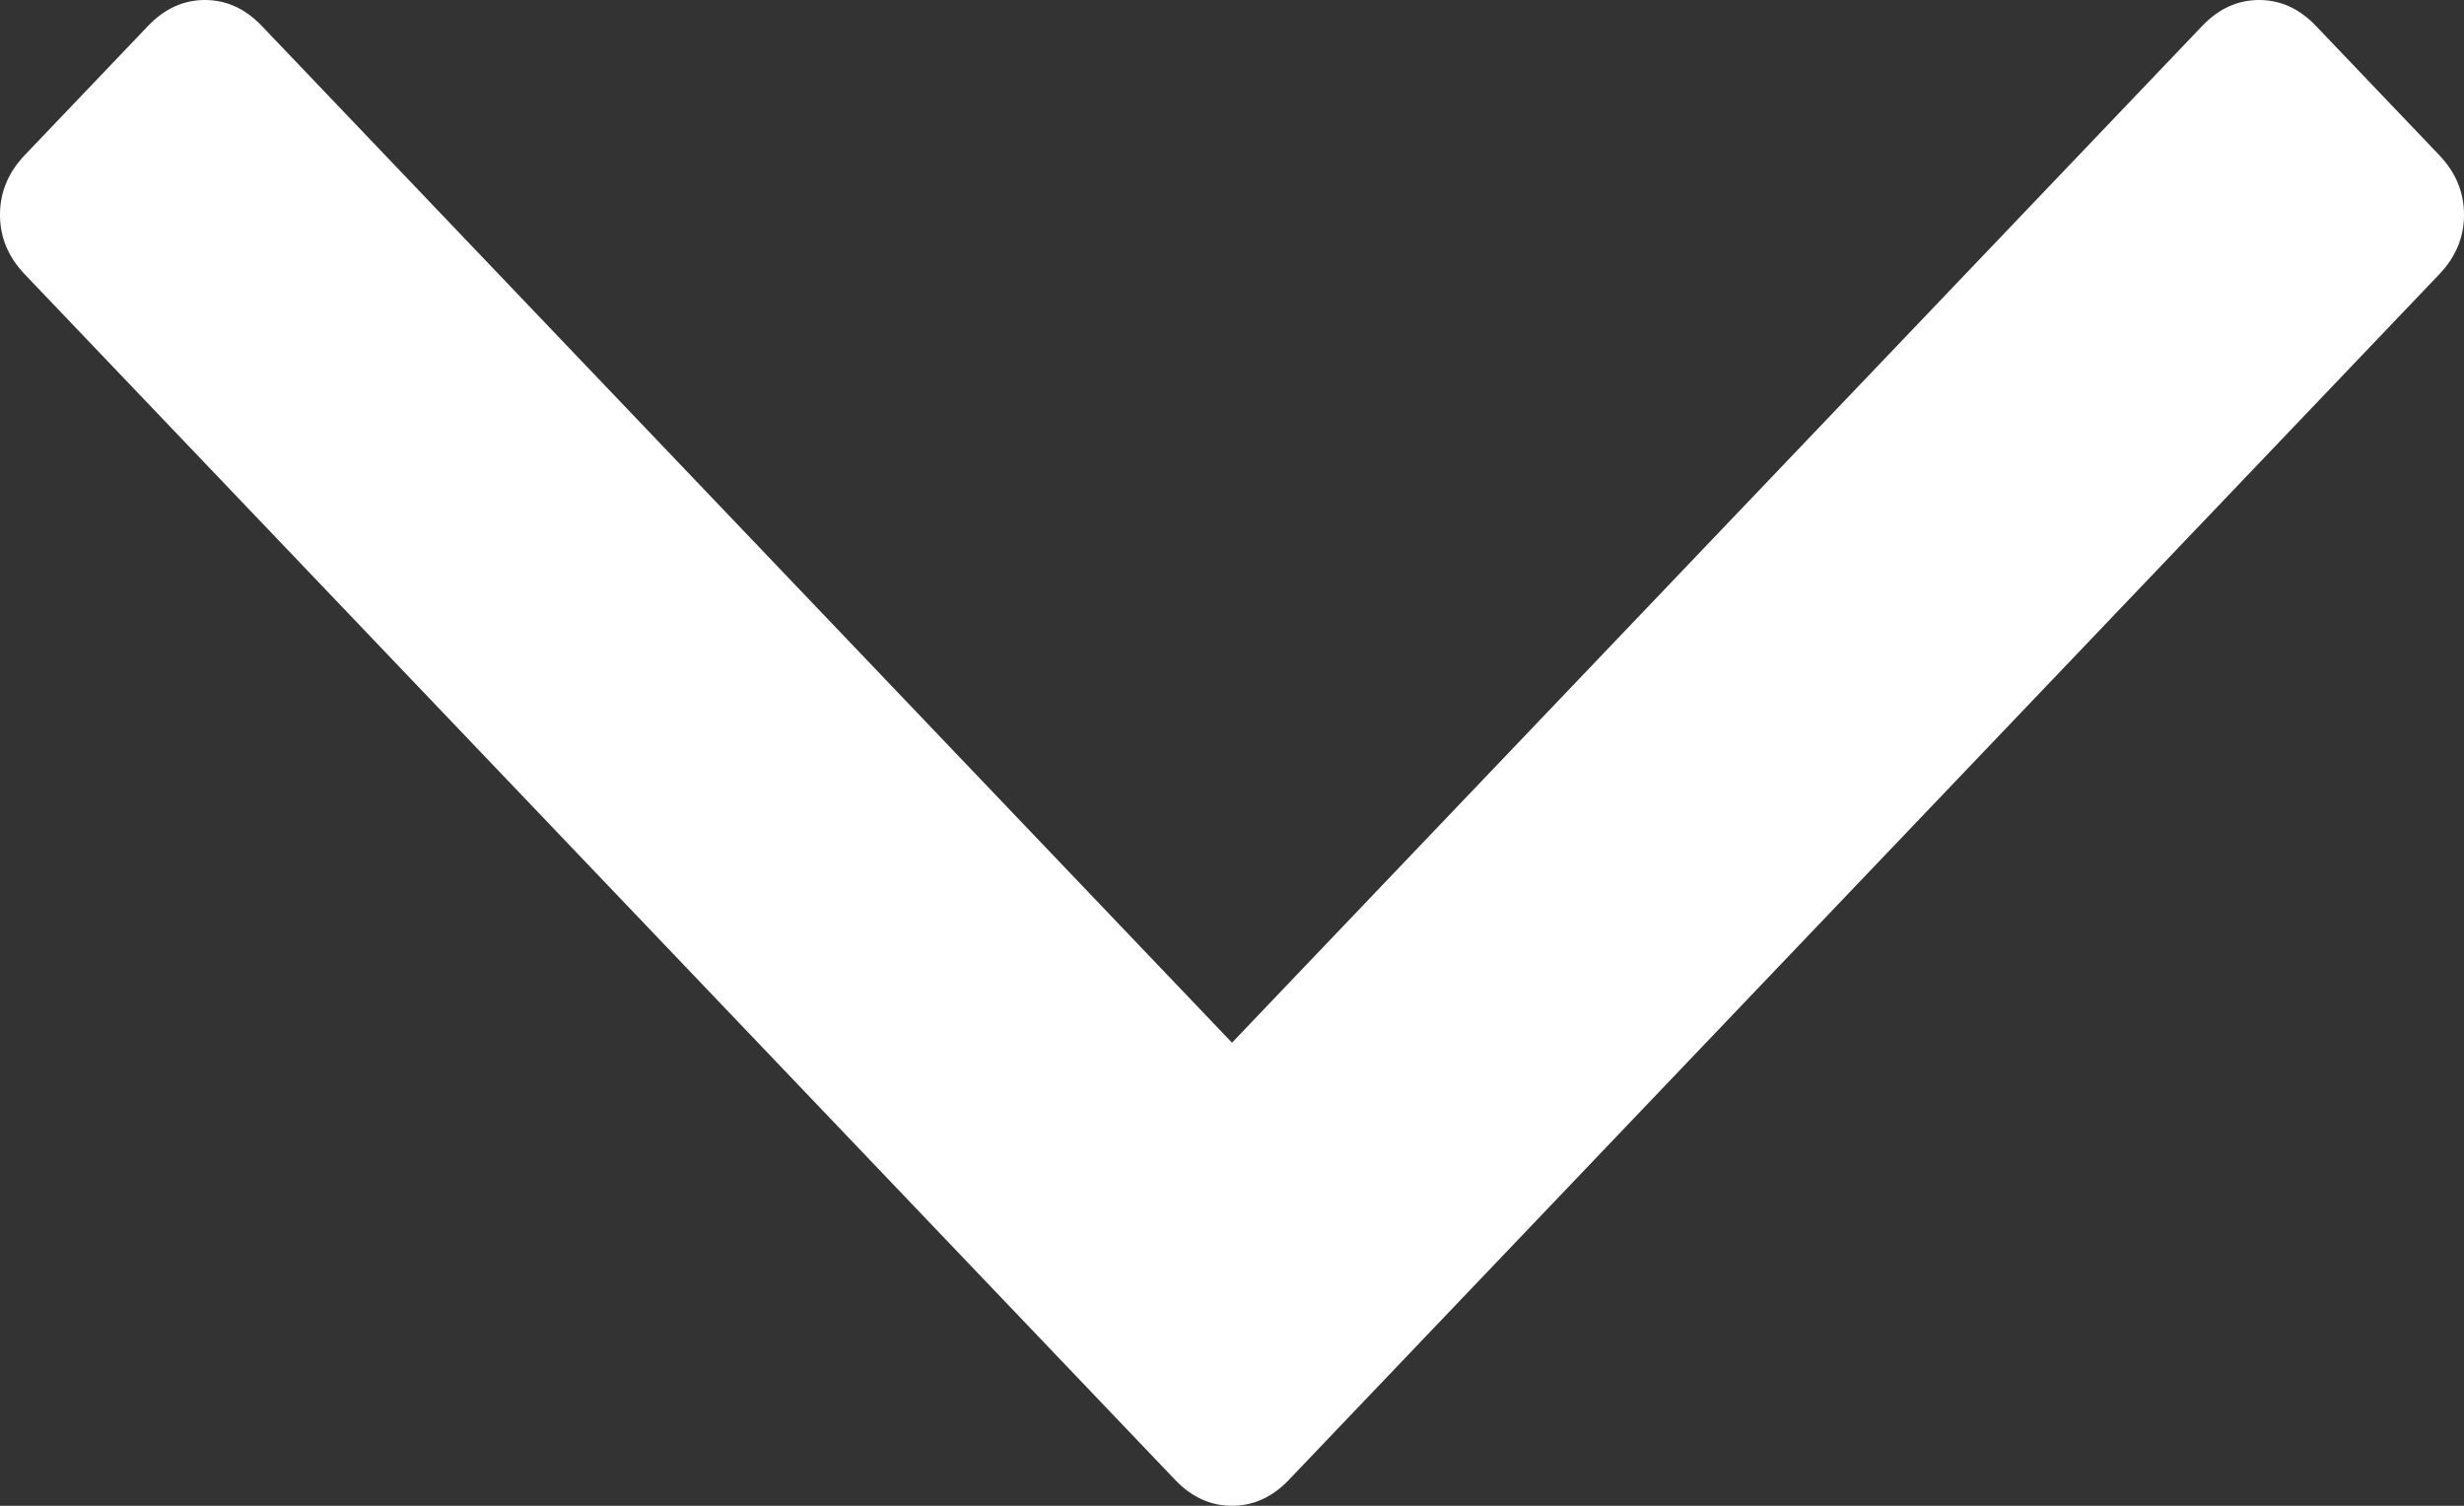 ﻿<?xml version="1.0" encoding="utf-8"?>
<svg version="1.1" xmlns:xlink="http://www.w3.org/1999/xlink" width="18px" height="11px" xmlns="http://www.w3.org/2000/svg">
  <rect width="100%" height="100%" fill="#333333" stroke="none"/>
  <g transform="matrix(1 0 0 1 -231 -333 )">
    <path d="M 17.82 1.134  C 17.94 1.26  18 1.405  18 1.569  C 18 1.733  17.94 1.877  17.82 2.003  L 9.415 10.811  C 9.295 10.937  9.156 11  9 11  C 8.844 11  8.705 10.937  8.585 10.811  L 0.18 2.003  C 0.06 1.877  0 1.733  0 1.569  C 0 1.405  0.06 1.26  0.18 1.134  L 1.082 0.189  C 1.202 0.063  1.341 0  1.497 0  C 1.653 0  1.792 0.063  1.912 0.189  L 9 7.617  L 16.088 0.189  C 16.208 0.063  16.347 0  16.503 0  C 16.659 0  16.798 0.063  16.918 0.189  L 17.82 1.134  Z " fill-rule="nonzero" fill="#ffffff" stroke="none" transform="matrix(1 0 0 1 231 333 )" />
  </g>
</svg>
